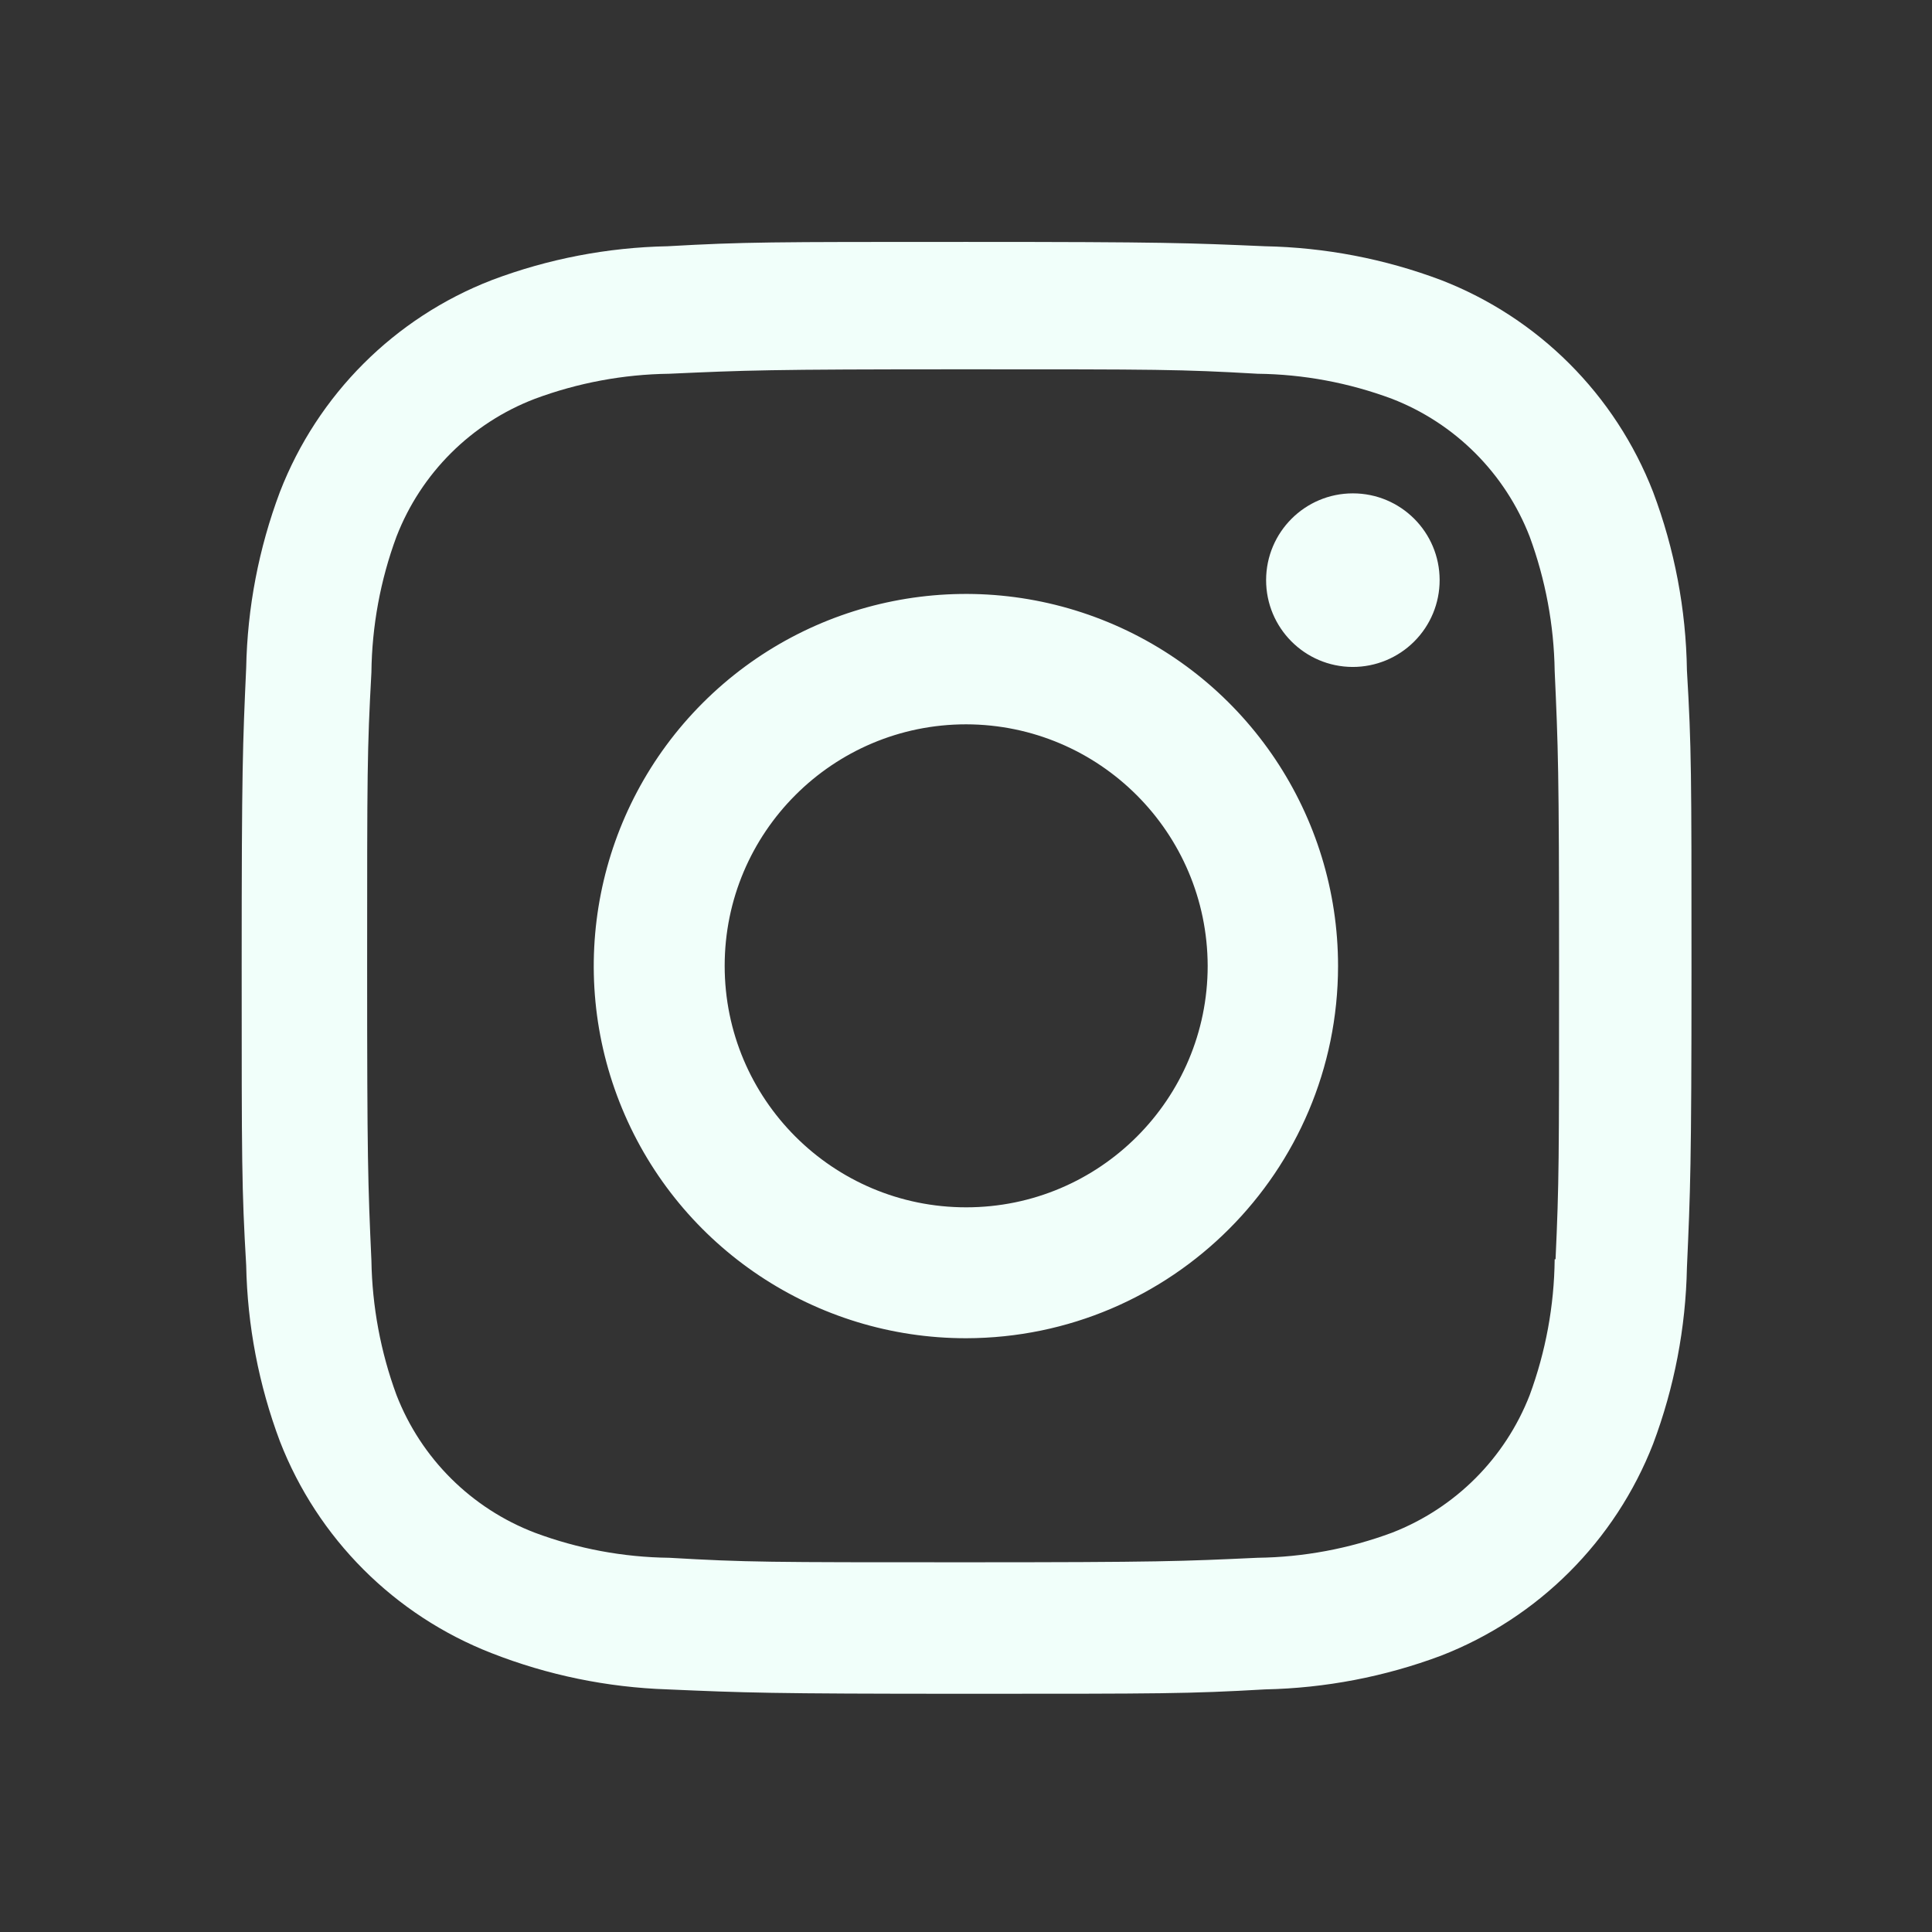 <svg width="33" height="33" viewBox="0 0 33 33" fill="none" xmlns="http://www.w3.org/2000/svg">
<rect x="0" y="0" width="33" height="33" fill="#333333" stroke="none"/>
<path d="M16.503 28.931C13.12 28.931 12.722 28.913 11.402 28.856C10.372 28.822 9.356 28.613 8.397 28.237C6.738 27.591 5.426 26.279 4.781 24.619C4.42 23.657 4.225 22.64 4.205 21.612C4.128 20.295 4.128 19.863 4.128 16.507C4.128 13.115 4.146 12.719 4.205 11.406C4.225 10.379 4.42 9.364 4.781 8.403C5.425 6.741 6.739 5.427 8.401 4.784C9.362 4.421 10.378 4.226 11.404 4.206C12.717 4.132 13.149 4.132 16.503 4.132C19.913 4.132 20.305 4.15 21.604 4.206C22.633 4.226 23.652 4.421 24.615 4.784C26.277 5.428 27.59 6.741 28.236 8.403C28.603 9.378 28.799 10.409 28.814 11.451C28.892 12.768 28.892 13.199 28.892 16.554C28.892 19.909 28.872 20.349 28.814 21.651C28.794 22.68 28.599 23.697 28.237 24.661C27.59 26.321 26.276 27.634 24.615 28.28C23.653 28.64 22.637 28.835 21.61 28.856C20.296 28.931 19.866 28.931 16.503 28.931ZM16.456 6.308C13.093 6.308 12.743 6.325 11.43 6.384C10.647 6.394 9.87 6.539 9.136 6.812C8.05 7.227 7.192 8.082 6.772 9.166C6.497 9.909 6.353 10.693 6.344 11.485C6.271 12.818 6.271 13.167 6.271 16.507C6.271 19.807 6.284 20.207 6.344 21.531C6.357 22.315 6.501 23.091 6.772 23.827C7.192 24.91 8.051 25.765 9.136 26.18C9.87 26.454 10.646 26.599 11.43 26.608C12.761 26.685 13.112 26.685 16.456 26.685C19.829 26.685 20.178 26.668 21.48 26.608C22.265 26.598 23.041 26.453 23.776 26.18C24.855 25.761 25.708 24.909 26.128 23.83C26.402 23.087 26.547 22.302 26.555 21.509H26.57C26.63 20.195 26.63 19.844 26.63 16.485C26.63 13.126 26.614 12.772 26.555 11.459C26.543 10.676 26.398 9.901 26.128 9.166C25.709 8.086 24.856 7.231 23.776 6.812C23.041 6.538 22.265 6.393 21.48 6.384C20.151 6.308 19.803 6.308 16.456 6.308ZM16.503 22.858C13.931 22.86 11.612 21.312 10.627 18.937C9.642 16.562 10.184 13.827 12.002 12.008C13.819 10.19 16.553 9.645 18.929 10.628C21.305 11.611 22.855 13.929 22.855 16.5C22.852 20.008 20.011 22.851 16.503 22.858ZM16.503 12.372C14.225 12.372 12.378 14.219 12.378 16.497C12.378 18.775 14.225 20.622 16.503 20.622C18.781 20.622 20.628 18.775 20.628 16.497C20.622 14.221 18.779 12.377 16.503 12.372ZM23.103 11.392C22.285 11.389 21.625 10.724 21.626 9.907C21.628 9.089 22.291 8.427 23.108 8.427C23.926 8.427 24.589 9.089 24.59 9.907C24.591 10.301 24.434 10.68 24.155 10.958C23.876 11.237 23.497 11.393 23.103 11.392Z" fill="#F1FFFA"/>
</svg>
